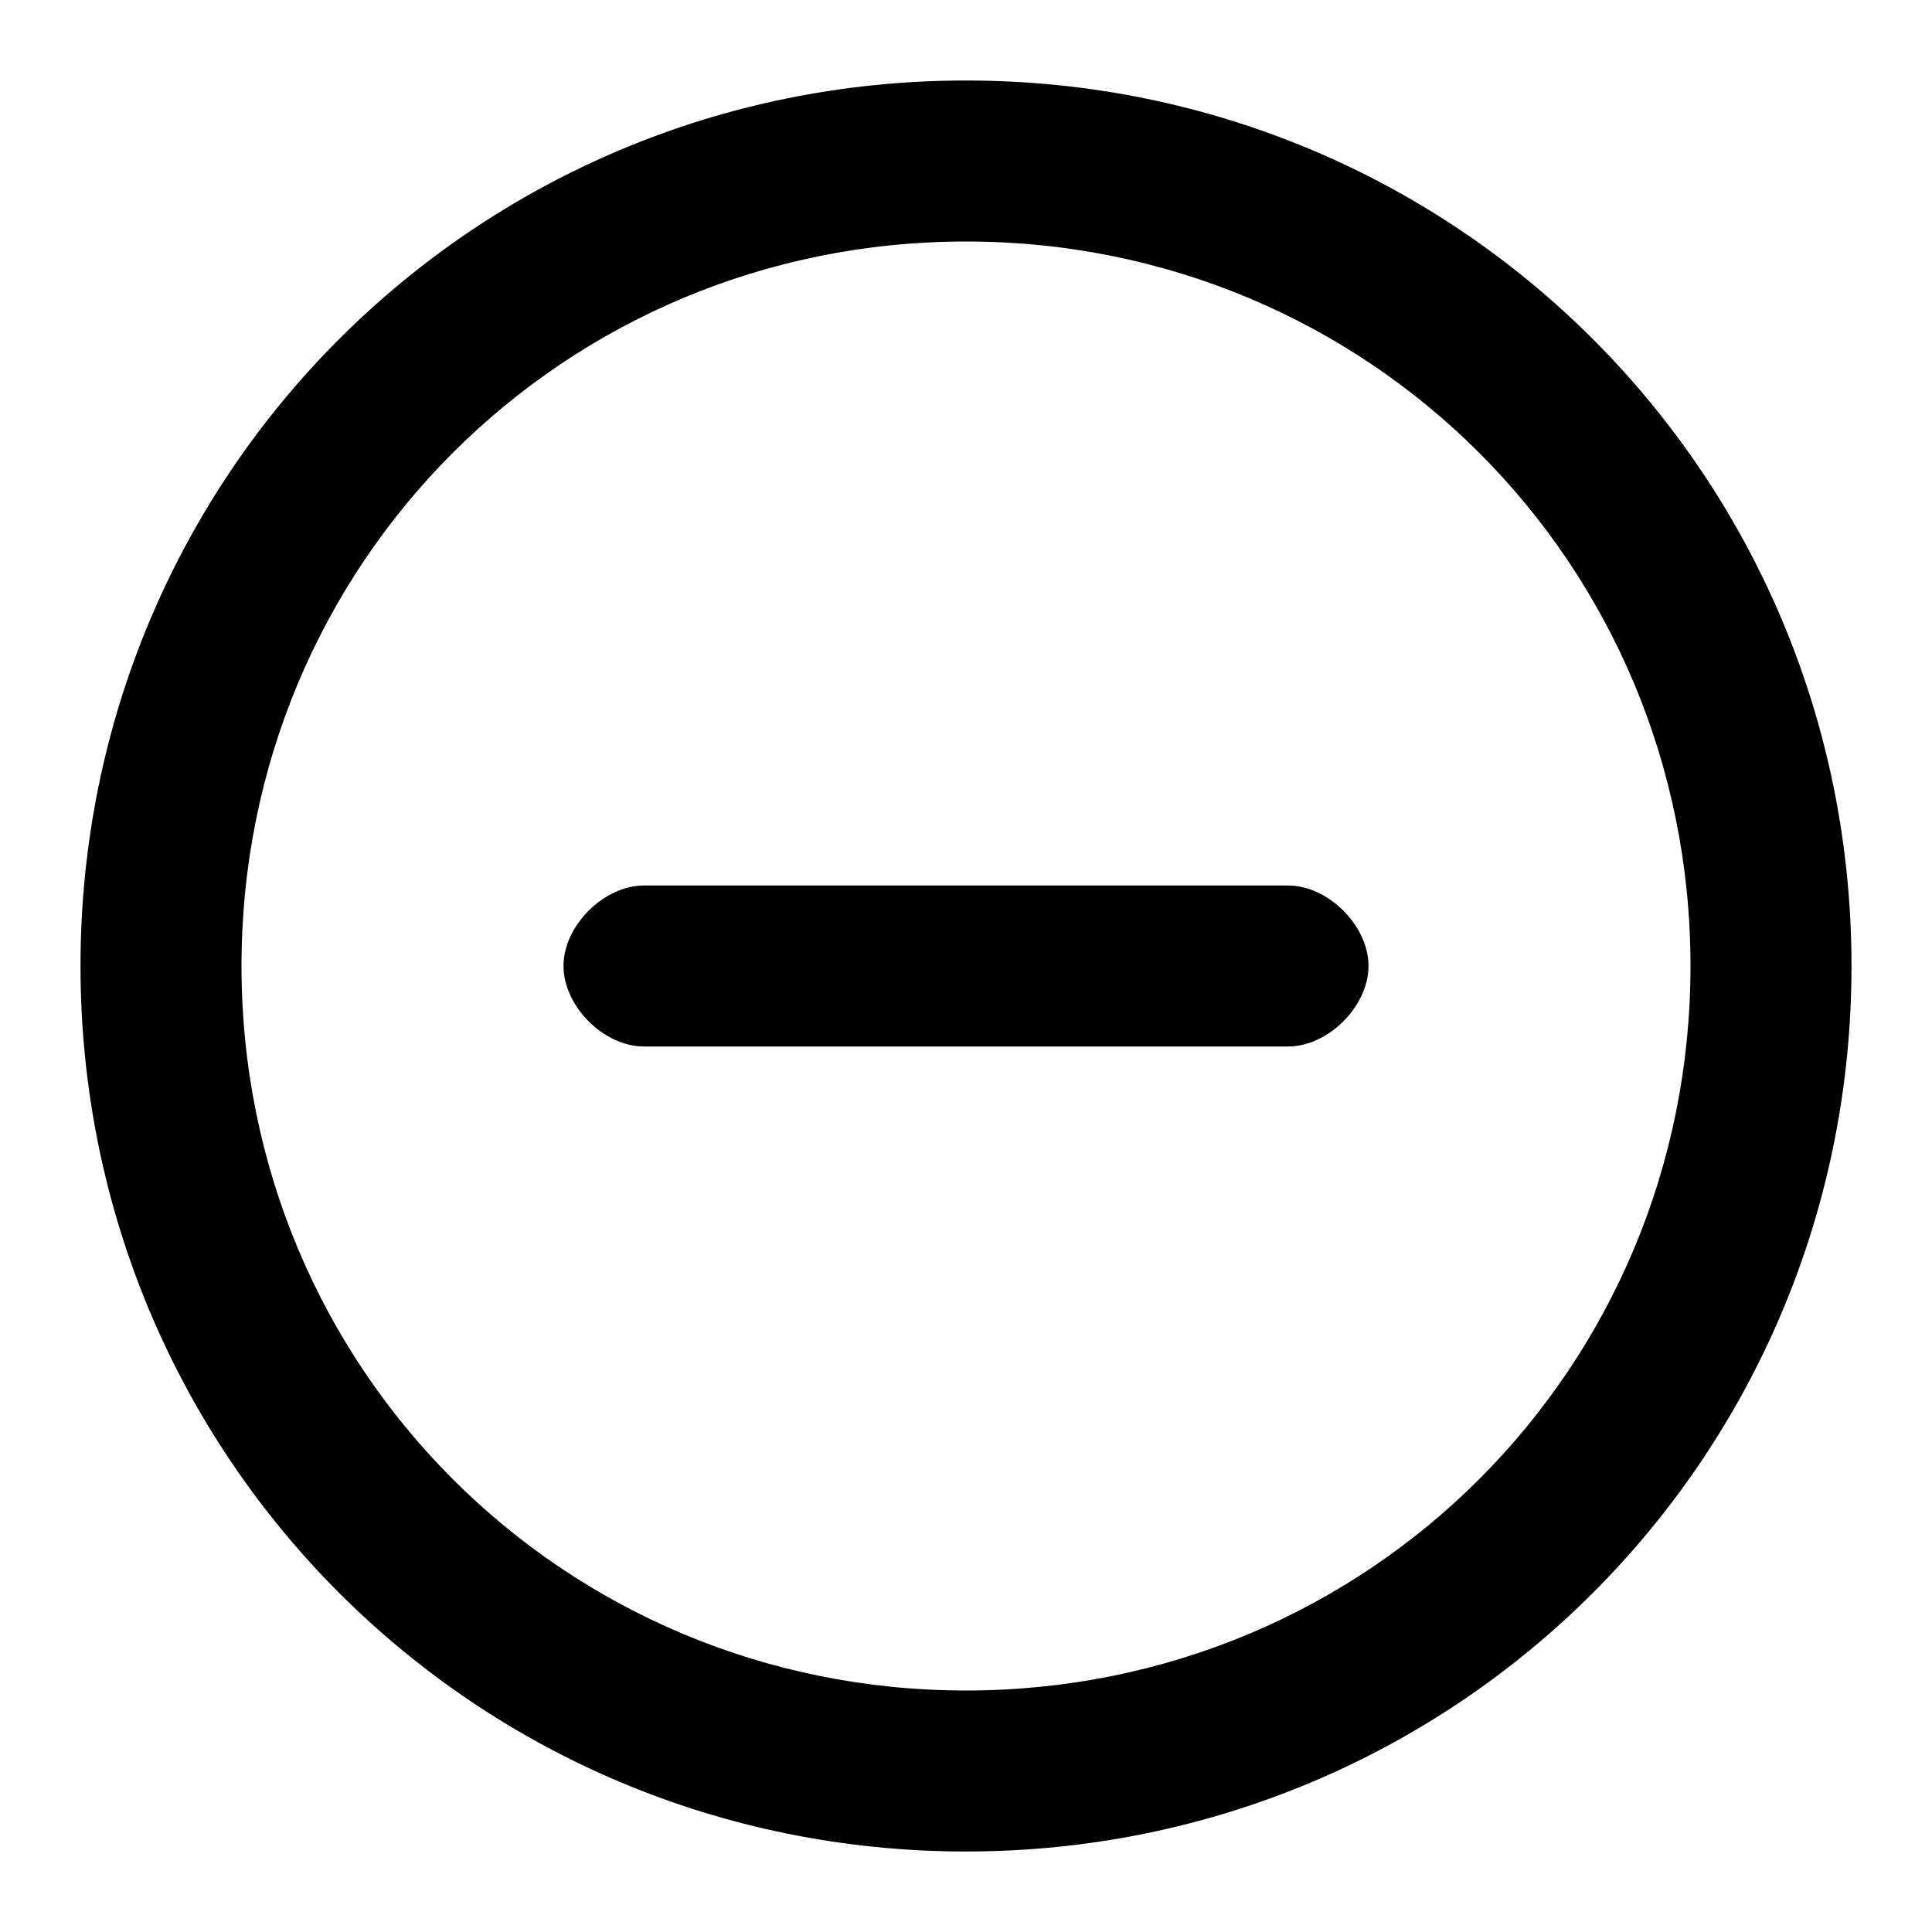 <?xml version="1.0" encoding="utf-8"?>
<!-- Generator: Adobe Illustrator 24.0.3, SVG Export Plug-In . SVG Version: 6.00 Build 0)  -->
<svg version="1.1" id="Layer_1" xmlns="http://www.w3.org/2000/svg" xmlns:xlink="http://www.w3.org/1999/xlink" x="0px" y="0px"
	 viewBox="0 0 24 24" enable-background="new 0 0 24 24" xml:space="preserve">
<path fill-rule="evenodd" clip-rule="evenodd" d="M12,1C5.9,1,1,5.9,1,12s4.9,11,11,11s11-4.9,11-11S18.1,1,12,1z M12,21
	c-5,0-9-4-9-9s4-9,9-9s9,4,9,9S17,21,12,21z M16,11H8c-0.5,0-1,0.5-1,1s0.5,1,1,1h8c0.5,0,1-0.5,1-1S16.5,11,16,11z"/>
</svg>
